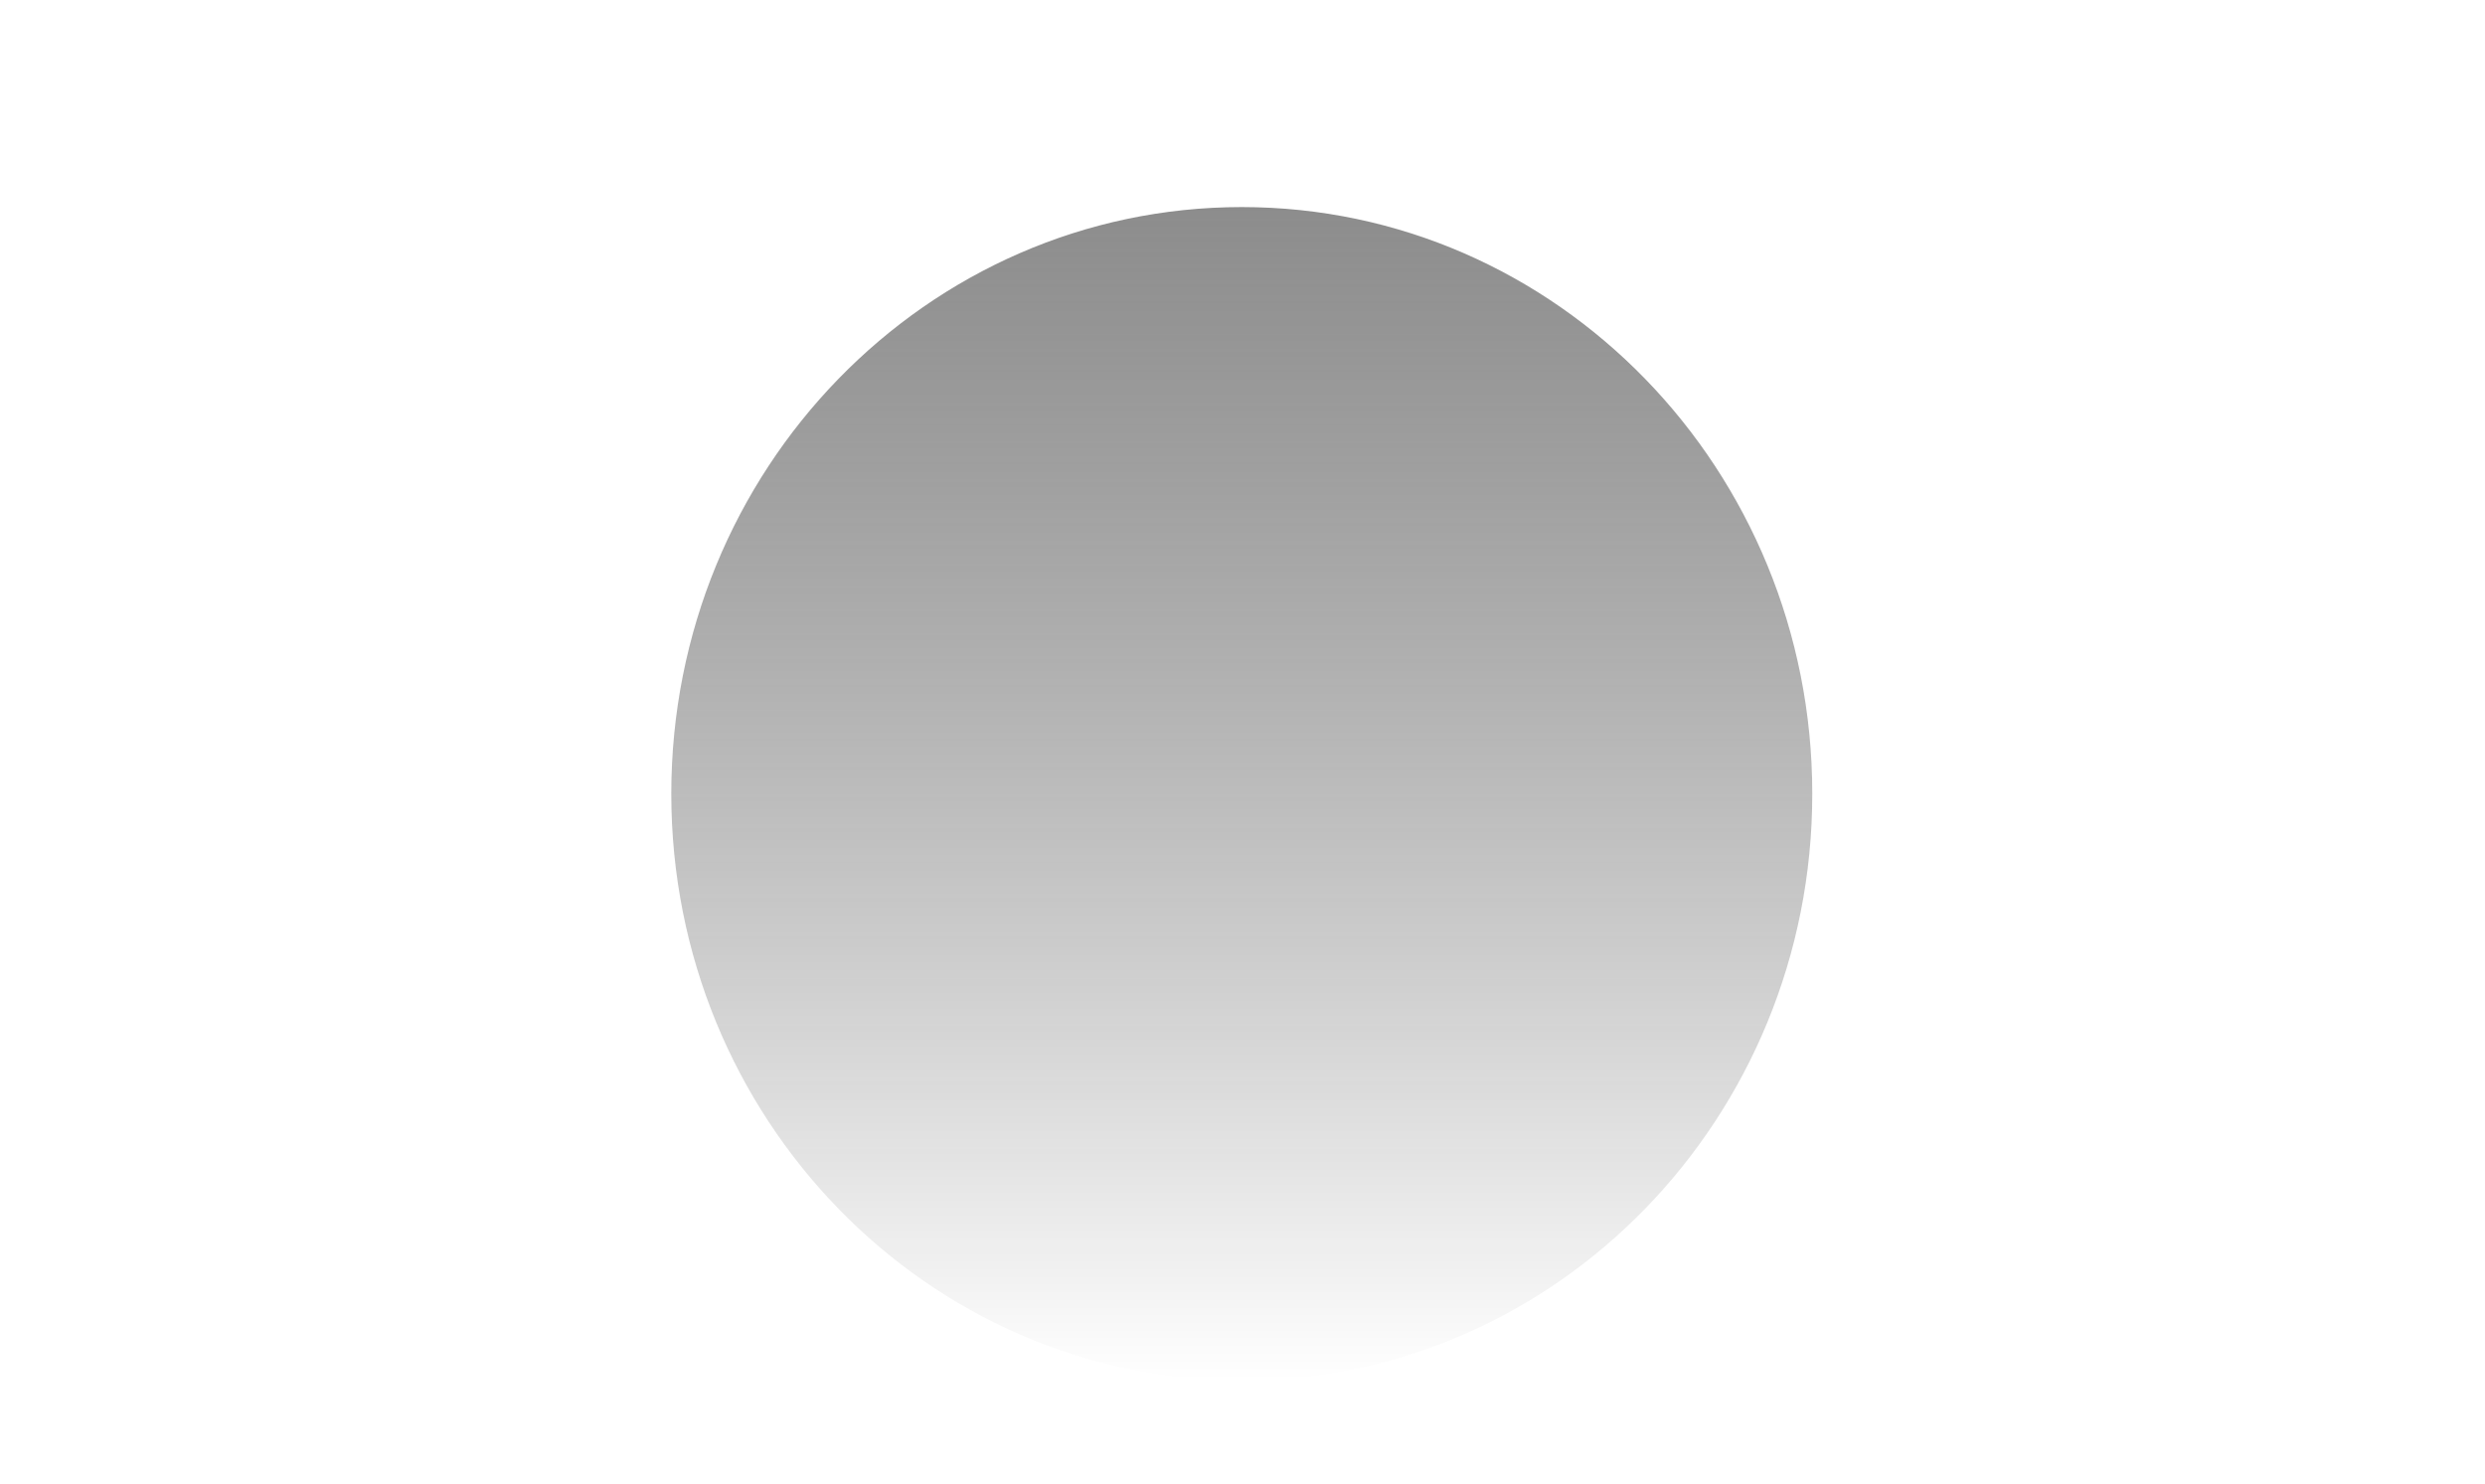 <svg width="1440" height="860" viewBox="0 0 1440 860" fill="none" xmlns="http://www.w3.org/2000/svg">
<rect width="1440" height="860" fill="transparent"/>
<path d="M1050.17 460C1050.17 647.777 902.166 800 719.587 800C537.009 800 389 647.777 389 460C389 272.223 537.009 120 719.587 120C902.166 120 1050.17 272.223 1050.17 460Z" fill="url(#paint0_linear_92_73)" fill-opacity="0.6"/>
<defs>
<linearGradient id="paint0_linear_92_73" x1="719.587" y1="120" x2="719.587" y2="800" gradientUnits="userSpaceOnUse">
<stop stop-color="#404040"/>
<stop offset="1" stop-opacity="0"/>
</linearGradient>
</defs>
</svg>
